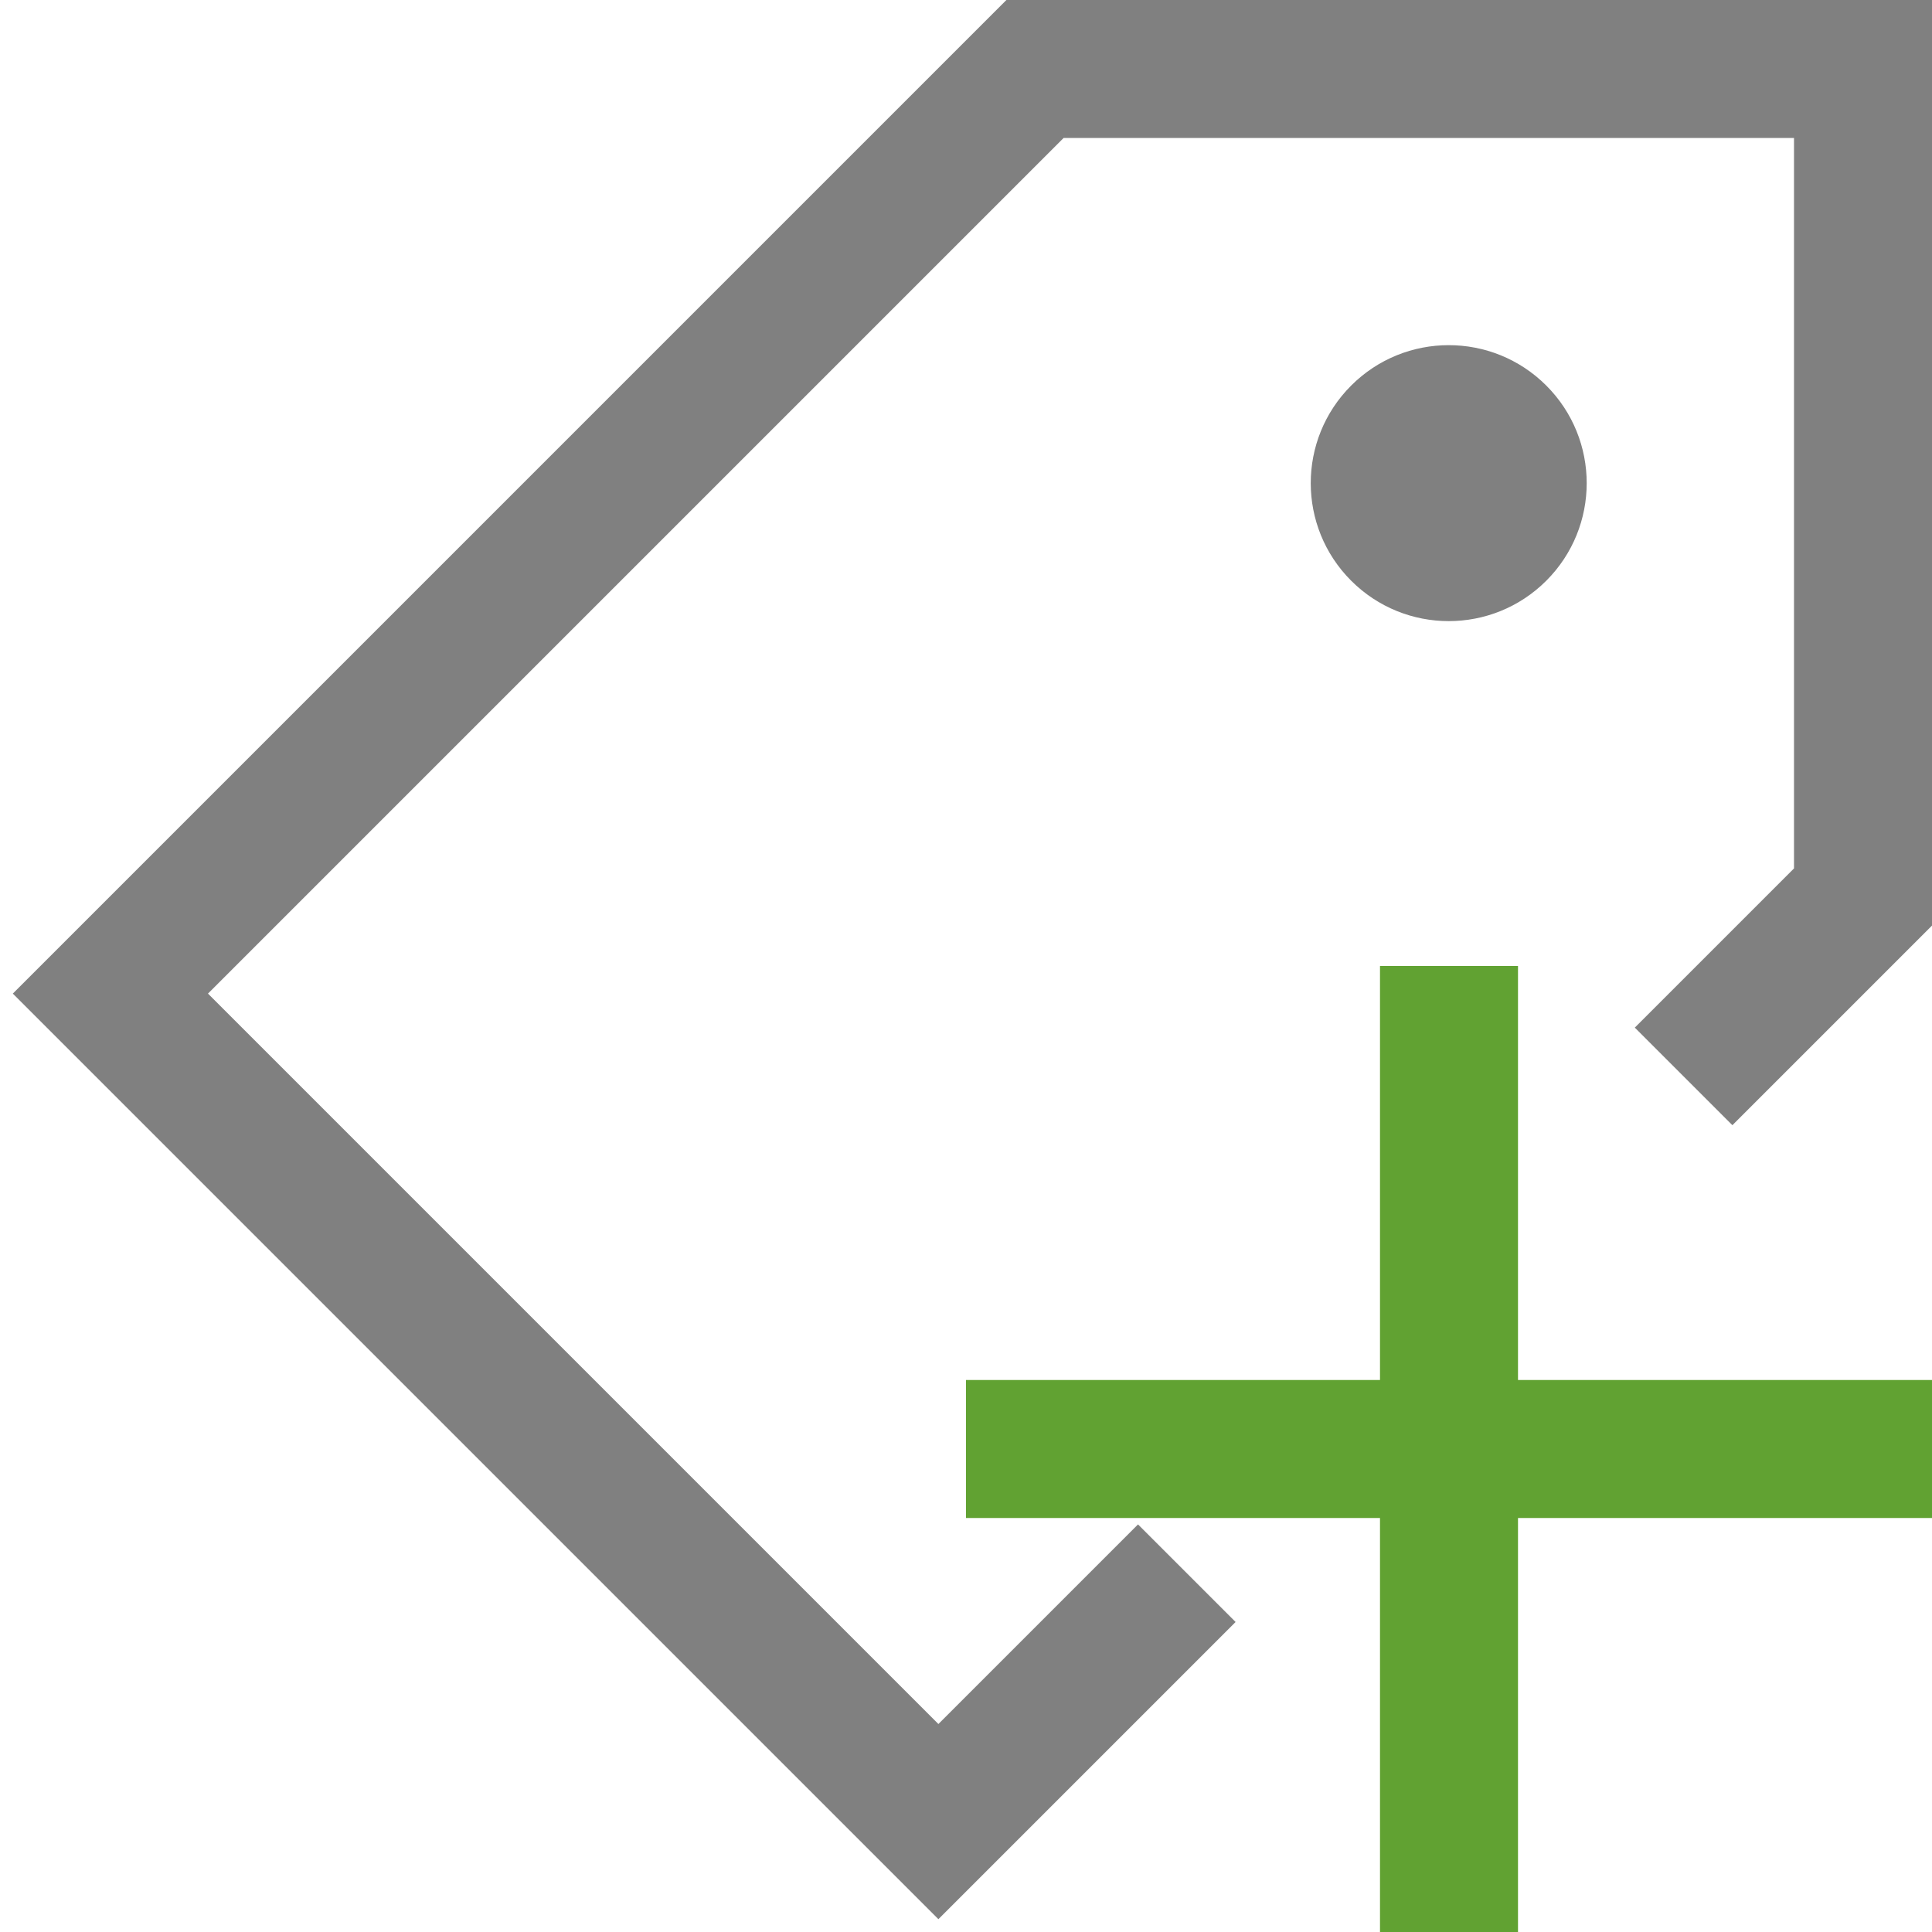 <?xml version="1.0" encoding="utf-8"?>
<!-- Generator: Adobe Illustrator 21.0.0, SVG Export Plug-In . SVG Version: 6.00 Build 0)  -->
<svg version="1.1" id="标签" xmlns="http://www.w3.org/2000/svg" xmlns:xlink="http://www.w3.org/1999/xlink" x="0px" y="0px"
	 viewBox="0 0 14 14" style="enable-background:new 0 0 14 14;" xml:space="preserve">
<style type="text/css">
	.st0{fill:none;stroke:#808080;stroke-miterlimit:10;}
	.st1{fill:#808080;}
	.st2{fill:#61A232;}
</style>
<title>14</title>
<g id="_14">
	<path class="st0" d="M12.2,7.8l1.3-1.3v-6h-6L0.8,7.2l6,6l1.8-1.8"/>
	<ellipse transform="matrix(0.707 -0.707 0.707 0.707 0.6 8.45)" class="st1" cx="10.5" cy="3.5" rx="1" ry="1"/>
	<polygon class="st2" points="14,10 11,10 11,7 10,7 10,10 7,10 7,11 10,11 10,14 11,14 11,11 14,11 	"/>
</g>
</svg>
